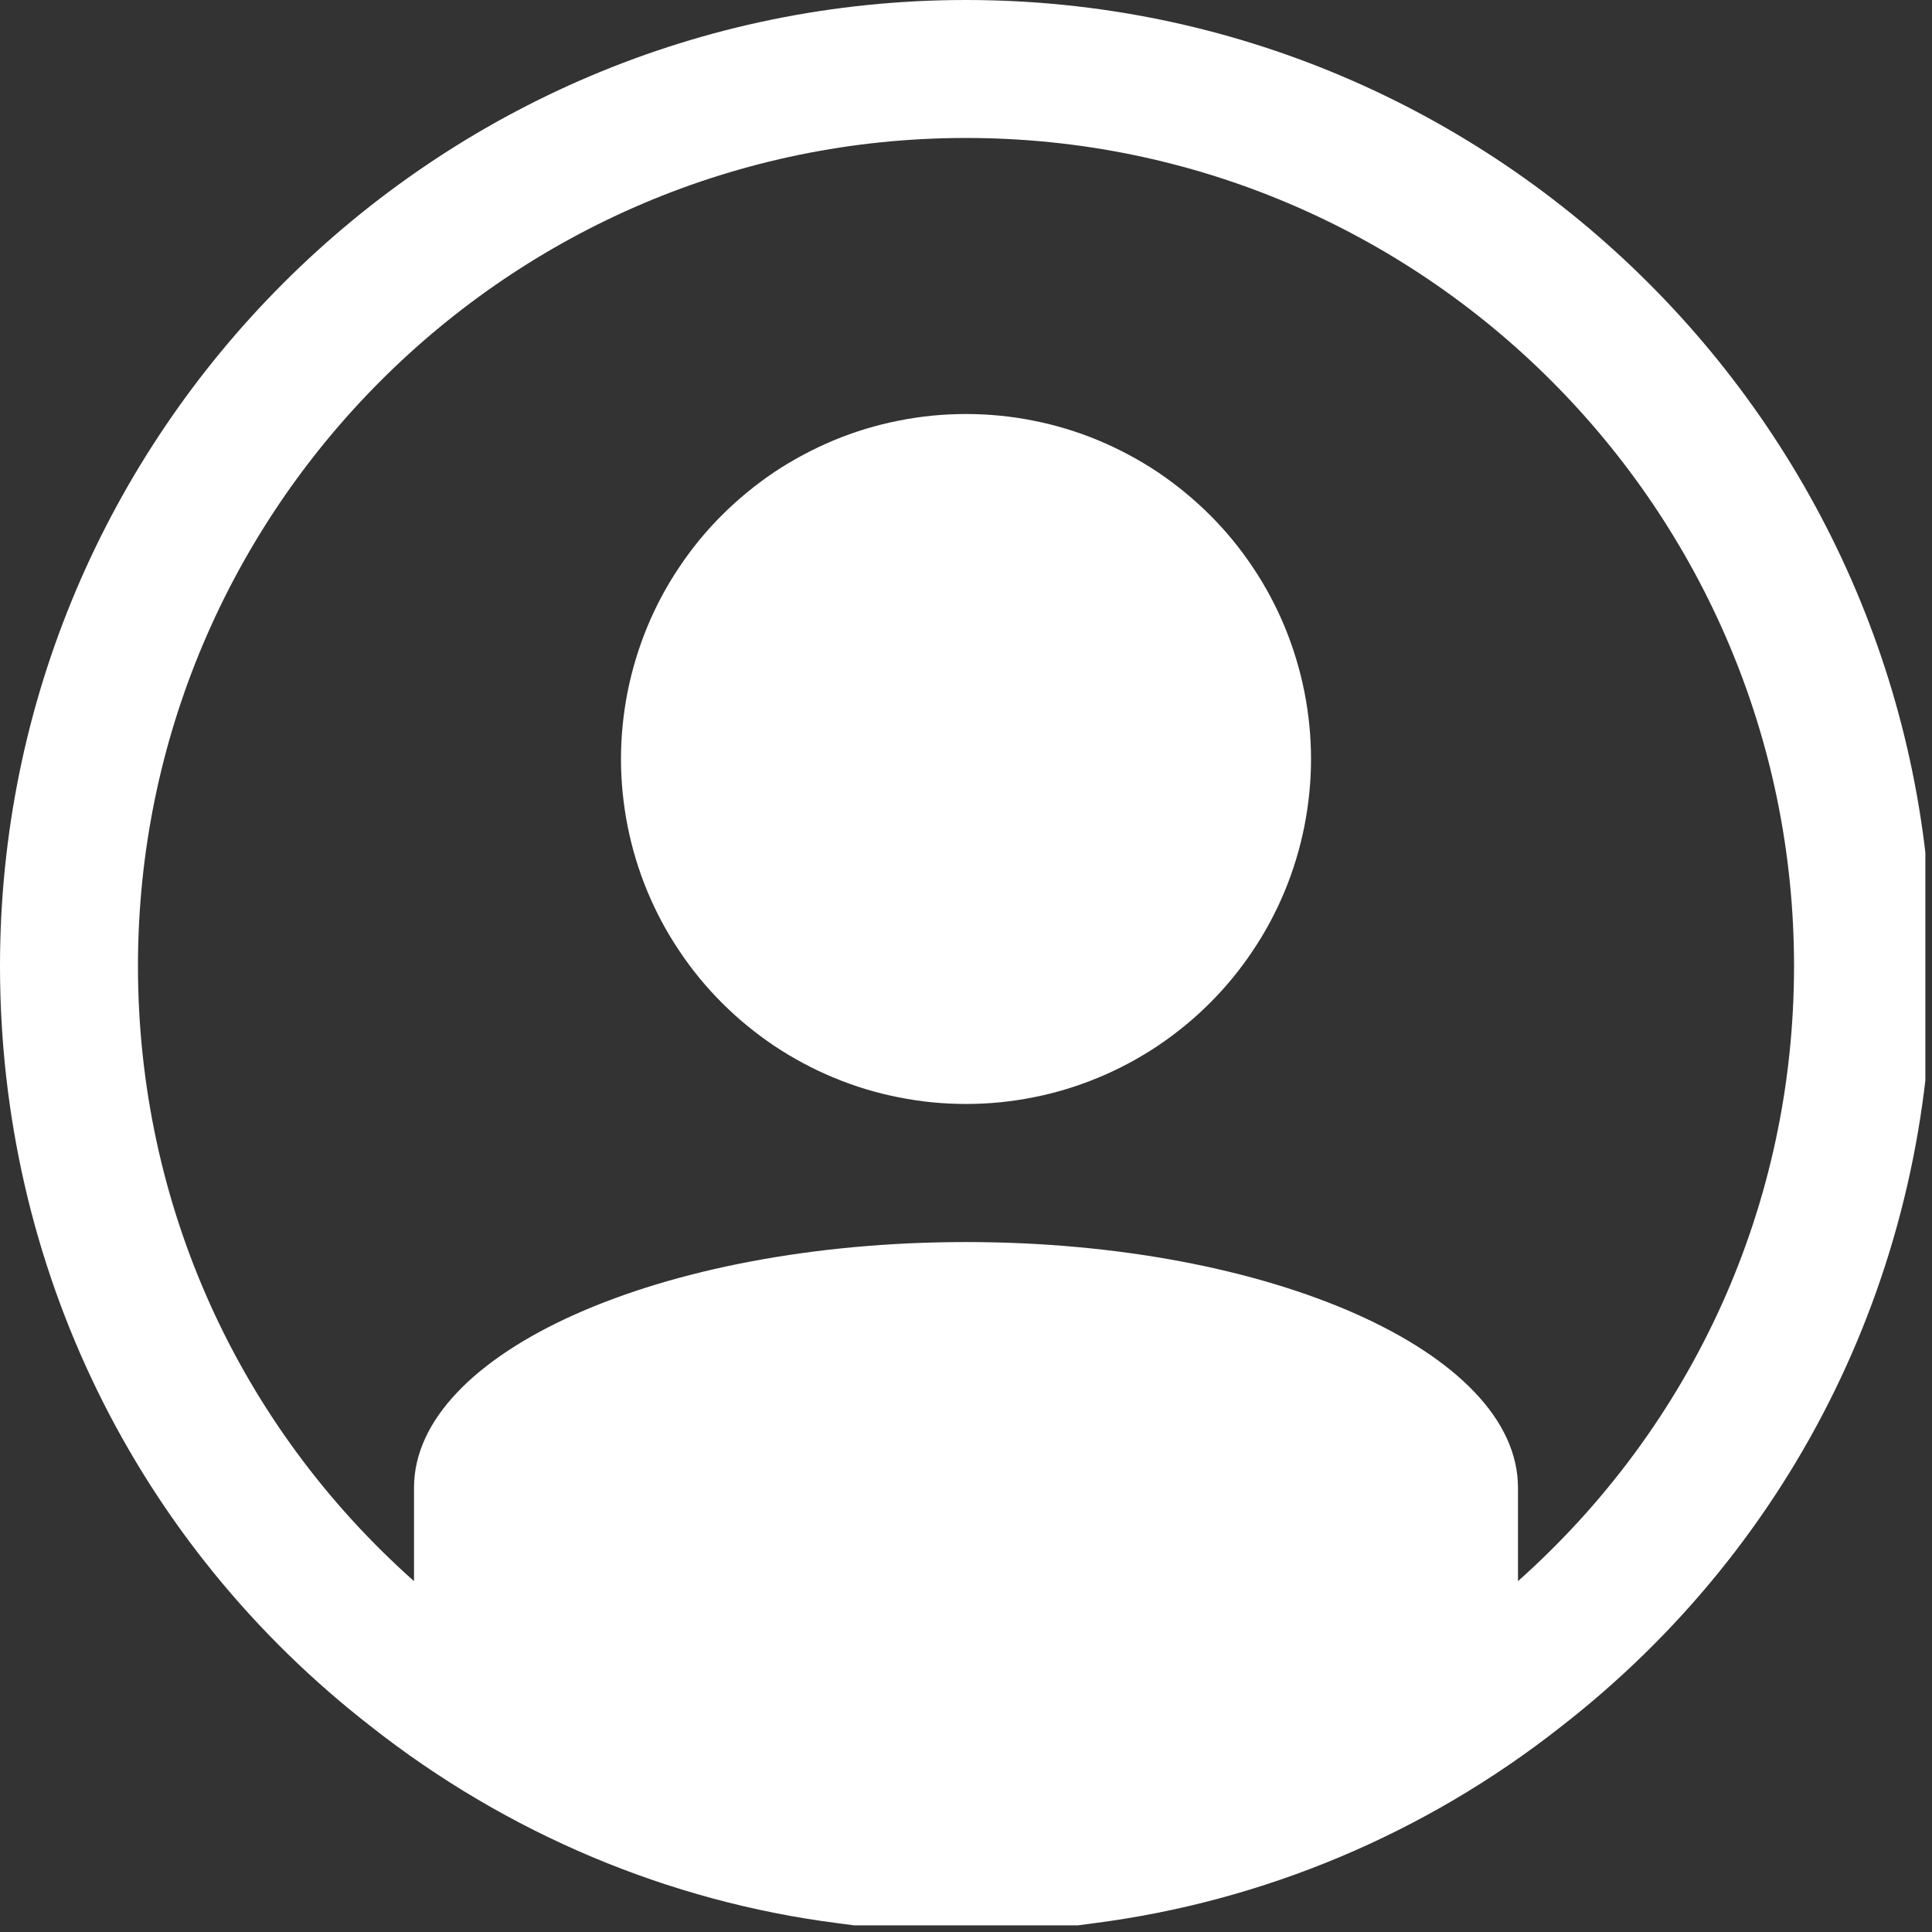 <svg xmlns="http://www.w3.org/2000/svg" width="72.75" viewBox="0 0 72.75 72.75" height="72.75" version="1.0"><rect x="0" y="0" width="72.75" height="72.75" fill="#333333" stroke="none"/><defs><clipPath id="a"><path d="M 0 0 L 72.5 0 L 72.5 72.5 L 0 72.5 Z M 0 0"/></clipPath></defs><g clip-path="url(#a)"><path fill="#FFF" d="M 36.375 0 C 16.316 0 0 16.316 0 36.375 C 0 47.688 5.102 58.133 13.984 65.023 C 19.098 69.047 25.184 71.605 31.539 72.418 C 33.113 72.641 34.742 72.75 36.375 72.75 C 38.008 72.75 39.637 72.641 41.172 72.422 C 47.566 71.605 53.652 69.051 58.758 65.035 C 67.652 58.133 72.75 47.684 72.75 36.375 C 72.75 16.316 56.43 0 36.375 0 Z M 57.16 59.539 L 57.16 56.016 C 57.16 50.926 47.859 46.77 36.375 46.77 C 24.891 46.77 15.59 50.926 15.59 56.016 L 15.59 59.539 C 8.984 53.664 5.195 45.355 5.195 36.375 C 5.195 19.18 19.18 5.195 36.375 5.195 C 53.57 5.195 67.555 19.18 67.555 36.375 C 67.555 45.348 63.77 53.648 57.16 59.539 Z M 57.16 59.539"/></g><path fill="#FFF" d="M 49.367 28.582 C 49.367 29.434 49.281 30.277 49.117 31.113 C 48.949 31.953 48.703 32.766 48.379 33.551 C 48.051 34.34 47.652 35.09 47.176 35.797 C 46.703 36.508 46.164 37.164 45.562 37.766 C 44.957 38.371 44.301 38.906 43.594 39.383 C 42.883 39.855 42.133 40.258 41.348 40.582 C 40.559 40.91 39.746 41.156 38.91 41.32 C 38.074 41.488 37.227 41.57 36.375 41.57 C 35.523 41.57 34.676 41.488 33.84 41.32 C 33.004 41.156 32.191 40.91 31.402 40.582 C 30.617 40.258 29.867 39.855 29.156 39.383 C 28.449 38.906 27.793 38.371 27.188 37.766 C 26.586 37.164 26.047 36.508 25.574 35.797 C 25.098 35.09 24.699 34.34 24.371 33.551 C 24.047 32.766 23.801 31.953 23.633 31.113 C 23.469 30.277 23.383 29.434 23.383 28.582 C 23.383 27.727 23.469 26.883 23.633 26.047 C 23.801 25.211 24.047 24.398 24.371 23.609 C 24.699 22.82 25.098 22.07 25.574 21.363 C 26.047 20.652 26.586 19.996 27.188 19.395 C 27.793 18.793 28.449 18.254 29.156 17.777 C 29.867 17.305 30.617 16.906 31.402 16.578 C 32.191 16.25 33.004 16.004 33.84 15.84 C 34.676 15.672 35.523 15.59 36.375 15.59 C 37.227 15.59 38.074 15.672 38.91 15.84 C 39.746 16.004 40.559 16.25 41.348 16.578 C 42.133 16.906 42.883 17.305 43.594 17.777 C 44.301 18.254 44.957 18.793 45.562 19.395 C 46.164 19.996 46.703 20.652 47.176 21.363 C 47.652 22.07 48.051 22.82 48.379 23.609 C 48.703 24.398 48.949 25.211 49.117 26.047 C 49.281 26.883 49.367 27.727 49.367 28.582 Z M 49.367 28.582"/></svg>